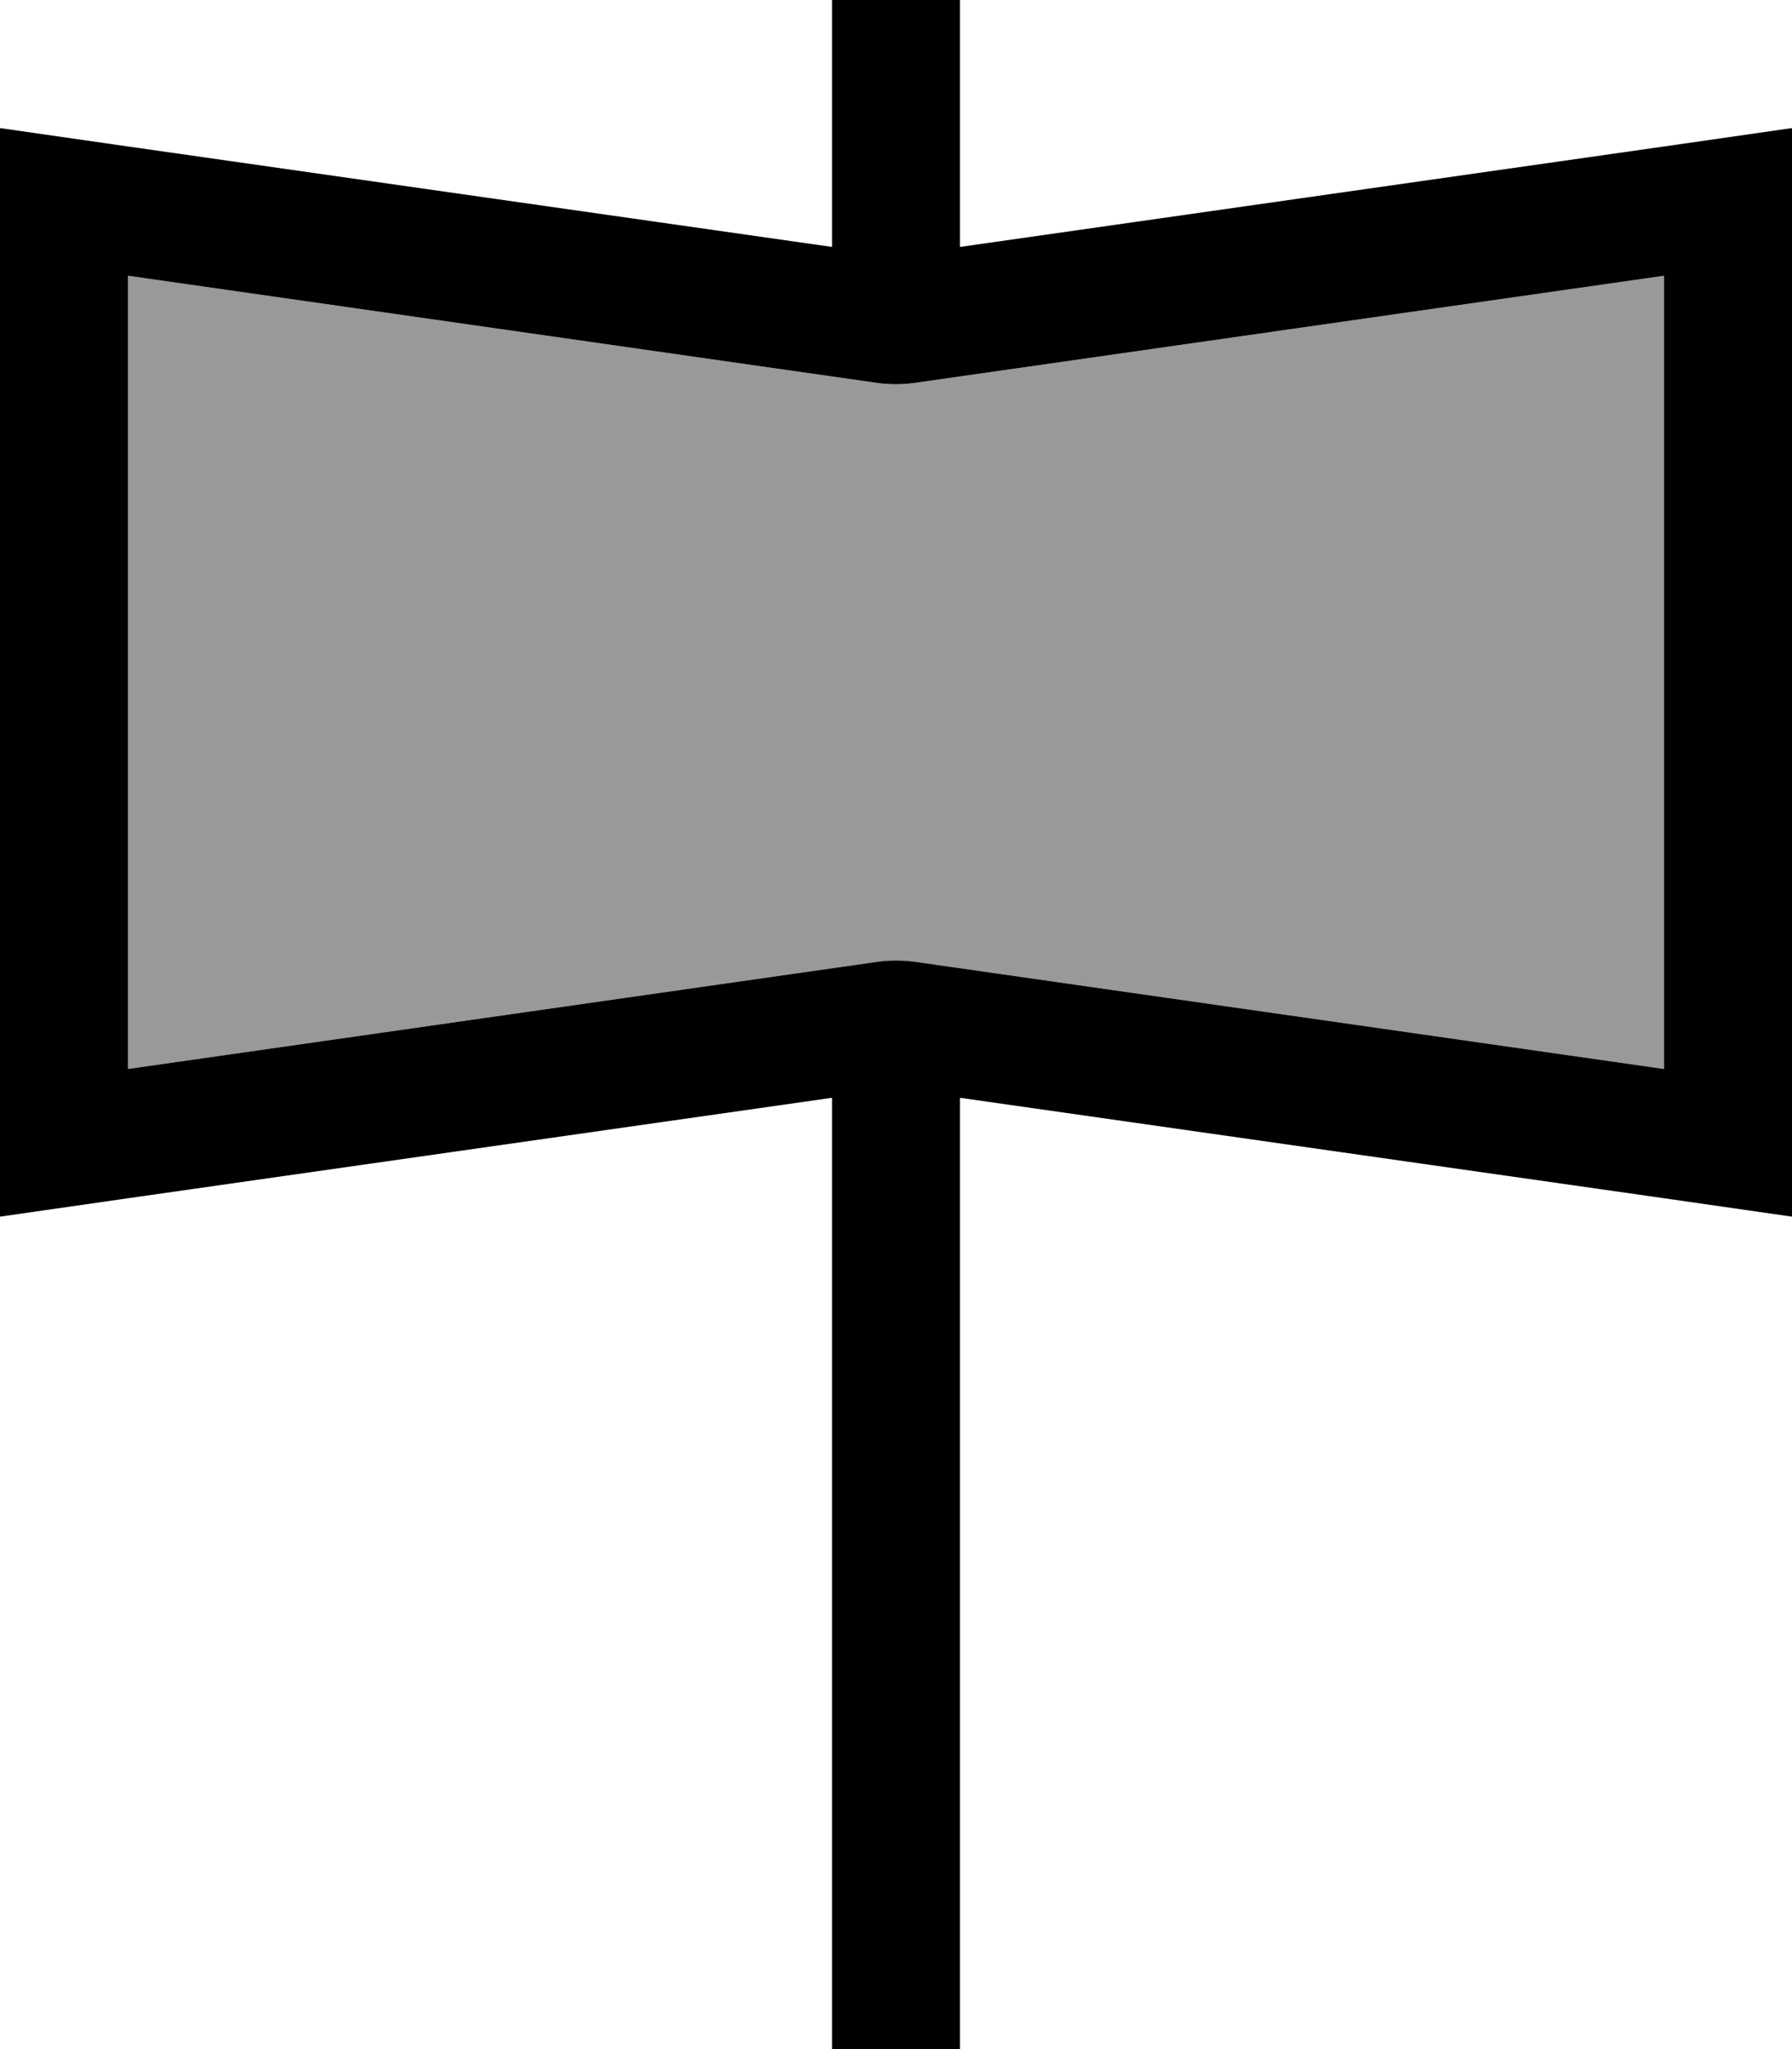 <svg xmlns="http://www.w3.org/2000/svg" viewBox="0 0 448 512"><!--! Font Awesome Pro 7.0.0 by @fontawesome - https://fontawesome.com License - https://fontawesome.com/license (Commercial License) Copyright 2025 Fonticons, Inc. --><path opacity=".4" fill="currentColor" d="M32 68.9l0 198.2 187.5-26.8c3-.4 6-.4 9.1 0L416 267.1 416 68.9 228.5 95.7c-3 .4-6 .4-9.1 0L32 68.9z"/><path fill="currentColor" d="M240 0l0 61.7 176-25.1 32-4.6 0 272-32-4.6-176-25.1 0 269.7-32 0 0-269.7-176 25.1-32 4.6 0-272 32 4.6 176 25.1 0-61.7 32 0zM32 267.1l187.5-26.8c3-.4 6-.4 9.1 0L416 267.1 416 68.9 228.5 95.7c-3 .4-6 .4-9.1 0L32 68.9 32 267.1z"/></svg>